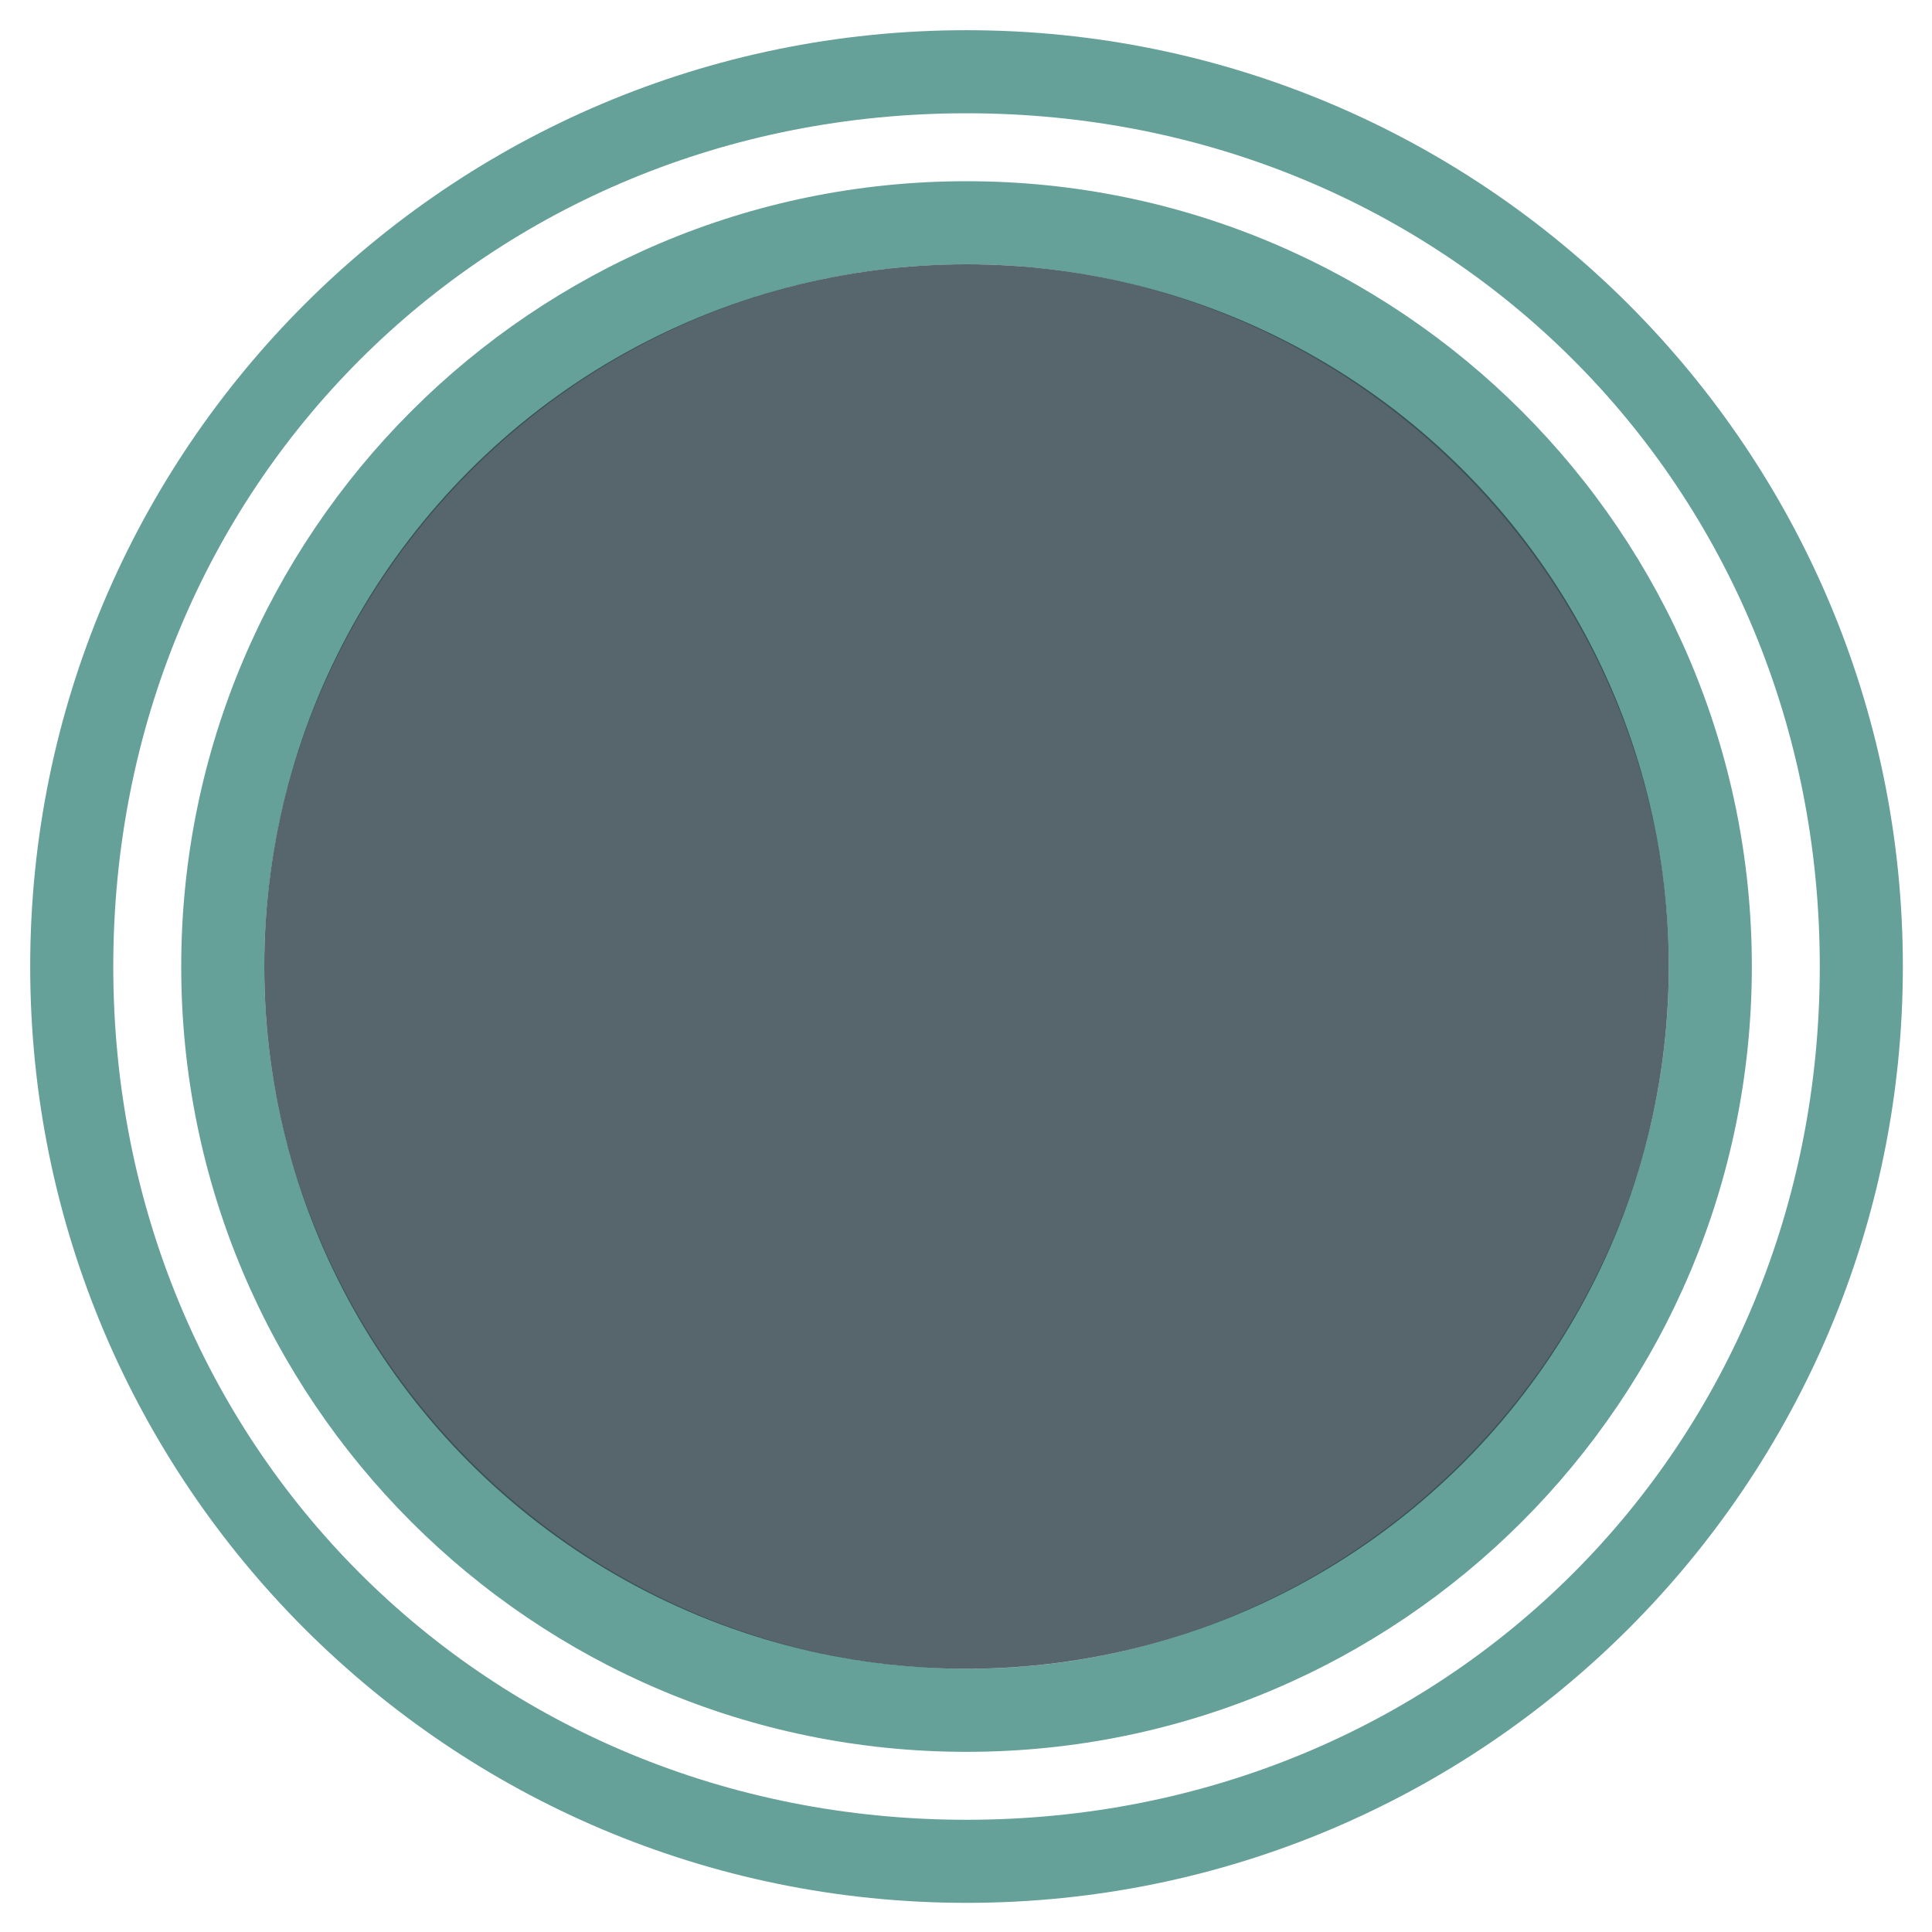 <?xml version="1.0" encoding="UTF-8" standalone="no"?>
<!-- Created with Inkscape (http://www.inkscape.org/) -->

<svg
   width="128"
   height="128"
   viewBox="0 0 128 128"
   version="1.1"
   id="svg1"
   xml:space="preserve"
   xmlns="http://www.w3.org/2000/svg"
   xmlns:svg="http://www.w3.org/2000/svg"><defs
     id="defs1" /><g
     id="layer1"
     transform="matrix(0.633,0,0,0.633,0.735,0.735)"
     style="display:inline"><path
       id="path1"
       style="display:inline;fill:#65a099;fill-opacity:1;stroke-width:6.86;stroke-linecap:round"
       d="M 100,2 C 45.876,2 2,45.876 2,100 c 0,54.124 43.876,98 98,98 54.124,0 98,-43.876 98,-98 C 198,45.876 154.124,2 100,2 Z m 0,8.694 c 50.258,0 89.306,39.049 89.306,89.306 0,50.258 -39.049,89.306 -89.306,89.306 -50.258,0 -89.306,-39.049 -89.306,-89.306 0,-50.258 39.049,-89.306 89.306,-89.306 z" /><path
       id="circle2-7"
       style="display:inline;fill:#65a099;fill-opacity:1;stroke-width:5.754;stroke-linecap:round"
       d="M 100,17.806 C 54.606,17.806 17.806,54.606 17.806,100 c 0,45.394 36.799,82.194 82.194,82.194 45.394,0 82.194,-36.799 82.194,-82.194 0,-45.394 -36.799,-82.194 -82.194,-82.194 z M 100,26.5 c 40.352,0.004 73.45,33.244 73.5,73.5 0.05,40.256 -33.186,73.566 -73.5,73.5 C 59.686,173.434 26.49,140.36 26.5,100 26.51,59.64 59.648,26.496 100,26.5 Z" /><circle
       style="display:inline;fill:#2d3f47;fill-opacity:0.8;stroke-width:5.145;stroke-linecap:round"
       id="circle4"
       cx="100"
       cy="100"
       r="73.5" /></g></svg>
